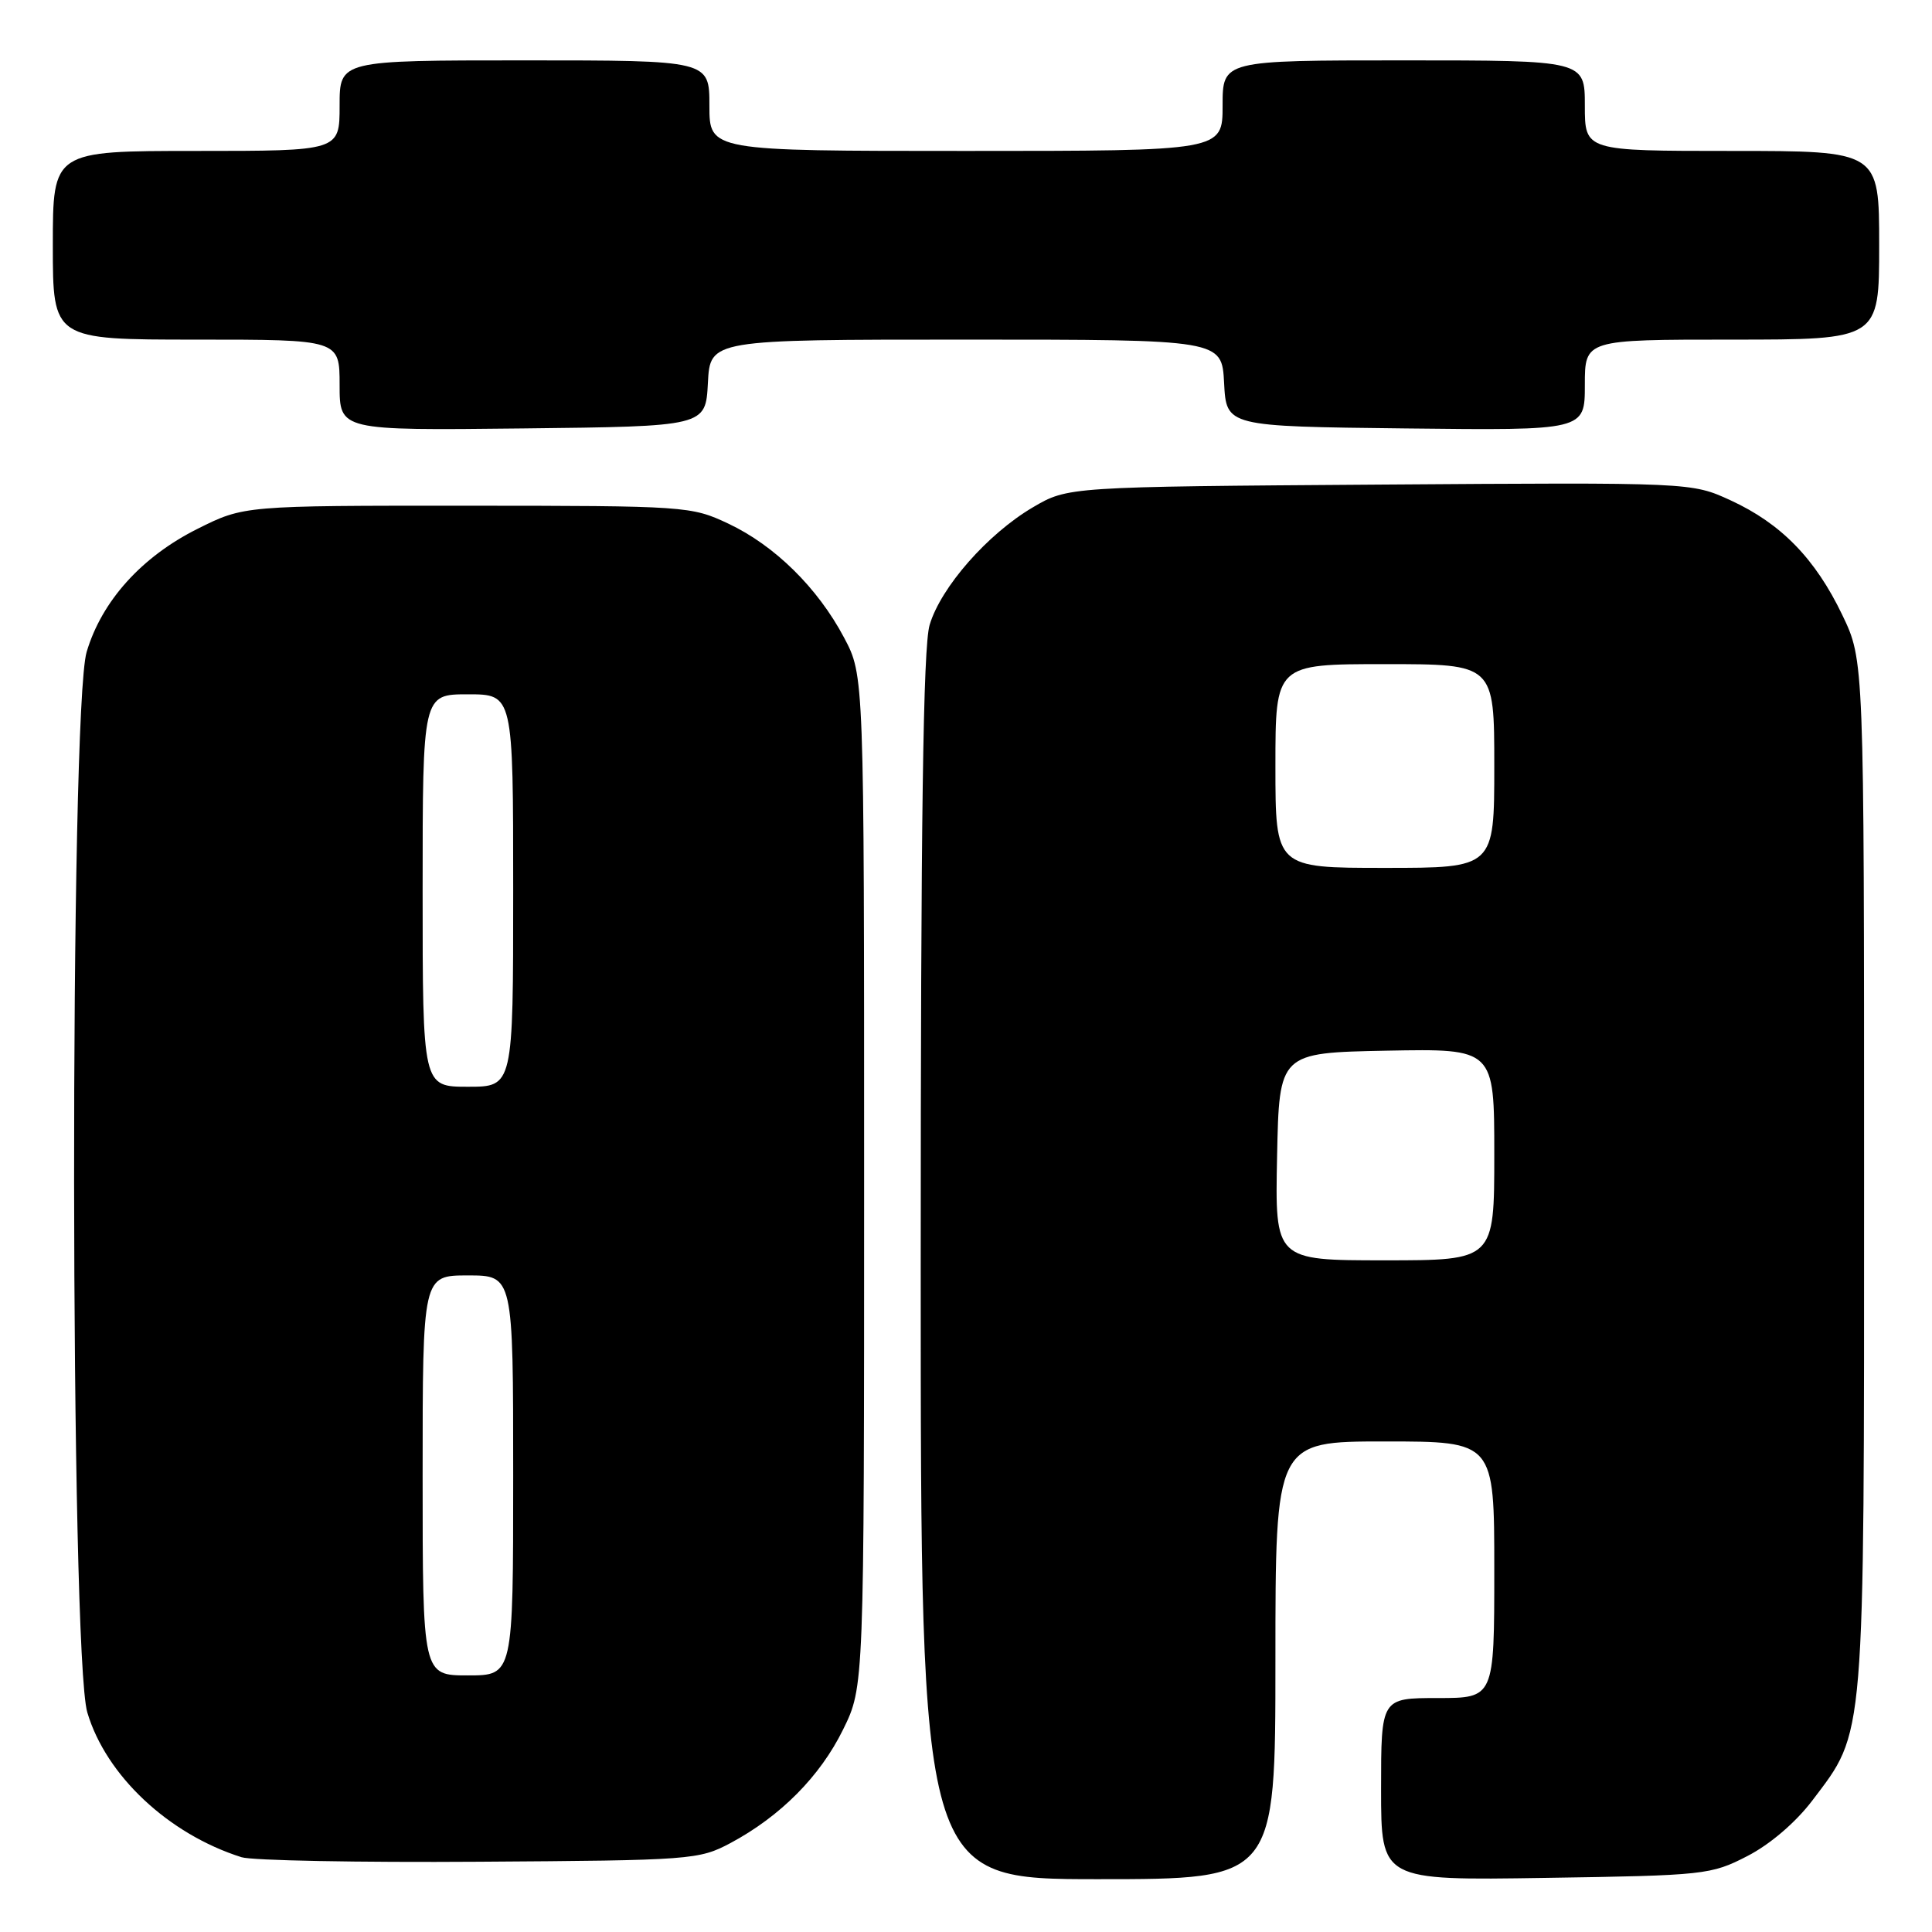 <?xml version="1.0" encoding="UTF-8" standalone="no"?>
<!DOCTYPE svg PUBLIC "-//W3C//DTD SVG 1.1//EN" "http://www.w3.org/Graphics/SVG/1.1/DTD/svg11.dtd" >
<svg xmlns="http://www.w3.org/2000/svg" xmlns:xlink="http://www.w3.org/1999/xlink" version="1.1" viewBox="0 0 256 256">
 <g >
 <path fill="currentColor"
d=" M 169.00 220.00 C 169.00 191.00 169.00 191.00 183.50 191.00 C 198.00 191.00 198.00 191.00 198.00 208.00 C 198.00 225.00 198.00 225.00 190.50 225.00 C 183.00 225.00 183.00 225.00 183.00 237.08 C 183.00 249.17 183.00 249.17 204.78 248.83 C 225.86 248.51 226.72 248.42 231.53 245.94 C 234.53 244.40 237.94 241.48 240.14 238.58 C 247.19 229.25 247.00 231.55 247.00 155.64 C 247.00 87.50 247.00 87.50 244.12 81.50 C 240.54 74.03 236.01 69.38 229.32 66.30 C 224.14 63.92 224.14 63.92 182.82 64.21 C 141.50 64.50 141.50 64.50 136.85 67.23 C 130.87 70.75 124.67 77.80 123.18 82.81 C 122.32 85.68 122.00 108.57 122.00 167.87 C 122.00 249.00 122.00 249.00 145.50 249.00 C 169.00 249.00 169.00 249.00 169.00 220.00 Z  M 96.80 244.21 C 103.41 240.67 108.67 235.38 111.72 229.16 C 114.50 223.50 114.50 223.50 114.50 156.50 C 114.50 89.50 114.50 89.50 111.85 84.50 C 108.35 77.89 102.65 72.28 96.50 69.38 C 91.60 67.07 90.91 67.02 61.91 67.01 C 32.32 67.00 32.32 67.00 26.18 70.07 C 18.77 73.77 13.48 79.64 11.48 86.39 C 9.21 94.03 9.29 219.23 11.57 226.91 C 14.05 235.27 22.32 243.03 32.00 246.09 C 33.38 246.53 47.55 246.80 63.50 246.69 C 91.63 246.51 92.63 246.43 96.80 244.21 Z  M 93.80 50.75 C 94.10 45.00 94.10 45.00 128.00 45.00 C 161.90 45.00 161.90 45.00 162.20 50.75 C 162.50 56.50 162.50 56.50 186.25 56.77 C 210.00 57.04 210.00 57.04 210.00 51.02 C 210.00 45.00 210.00 45.00 229.50 45.00 C 249.00 45.00 249.00 45.00 249.00 32.50 C 249.00 20.00 249.00 20.00 229.50 20.00 C 210.00 20.00 210.00 20.00 210.00 14.00 C 210.00 8.00 210.00 8.00 186.00 8.00 C 162.00 8.00 162.00 8.00 162.00 14.00 C 162.00 20.00 162.00 20.00 128.00 20.00 C 94.00 20.00 94.00 20.00 94.00 14.00 C 94.00 8.00 94.00 8.00 69.50 8.00 C 45.00 8.00 45.00 8.00 45.00 14.00 C 45.00 20.00 45.00 20.00 26.00 20.00 C 7.00 20.00 7.00 20.00 7.00 32.50 C 7.00 45.00 7.00 45.00 26.00 45.00 C 45.00 45.00 45.00 45.00 45.00 51.02 C 45.00 57.04 45.00 57.04 69.25 56.77 C 93.50 56.50 93.50 56.50 93.80 50.75 Z  M 169.22 153.25 C 169.50 139.50 169.50 139.50 183.75 139.22 C 198.00 138.95 198.00 138.95 198.00 152.97 C 198.00 167.00 198.00 167.00 183.47 167.00 C 168.94 167.00 168.94 167.00 169.22 153.25 Z  M 169.00 101.50 C 169.00 88.00 169.00 88.00 183.50 88.00 C 198.00 88.00 198.00 88.00 198.00 101.50 C 198.00 115.00 198.00 115.00 183.50 115.00 C 169.00 115.00 169.00 115.00 169.00 101.50 Z  M 56.00 195.50 C 56.00 169.00 56.00 169.00 62.00 169.00 C 68.00 169.00 68.00 169.00 68.00 195.50 C 68.00 222.00 68.00 222.00 62.00 222.00 C 56.00 222.00 56.00 222.00 56.00 195.50 Z  M 56.00 118.00 C 56.00 92.00 56.00 92.00 62.00 92.00 C 68.00 92.00 68.00 92.00 68.00 118.00 C 68.00 144.00 68.00 144.00 62.00 144.00 C 56.00 144.00 56.00 144.00 56.00 118.00 Z "/>
</g>
</svg>